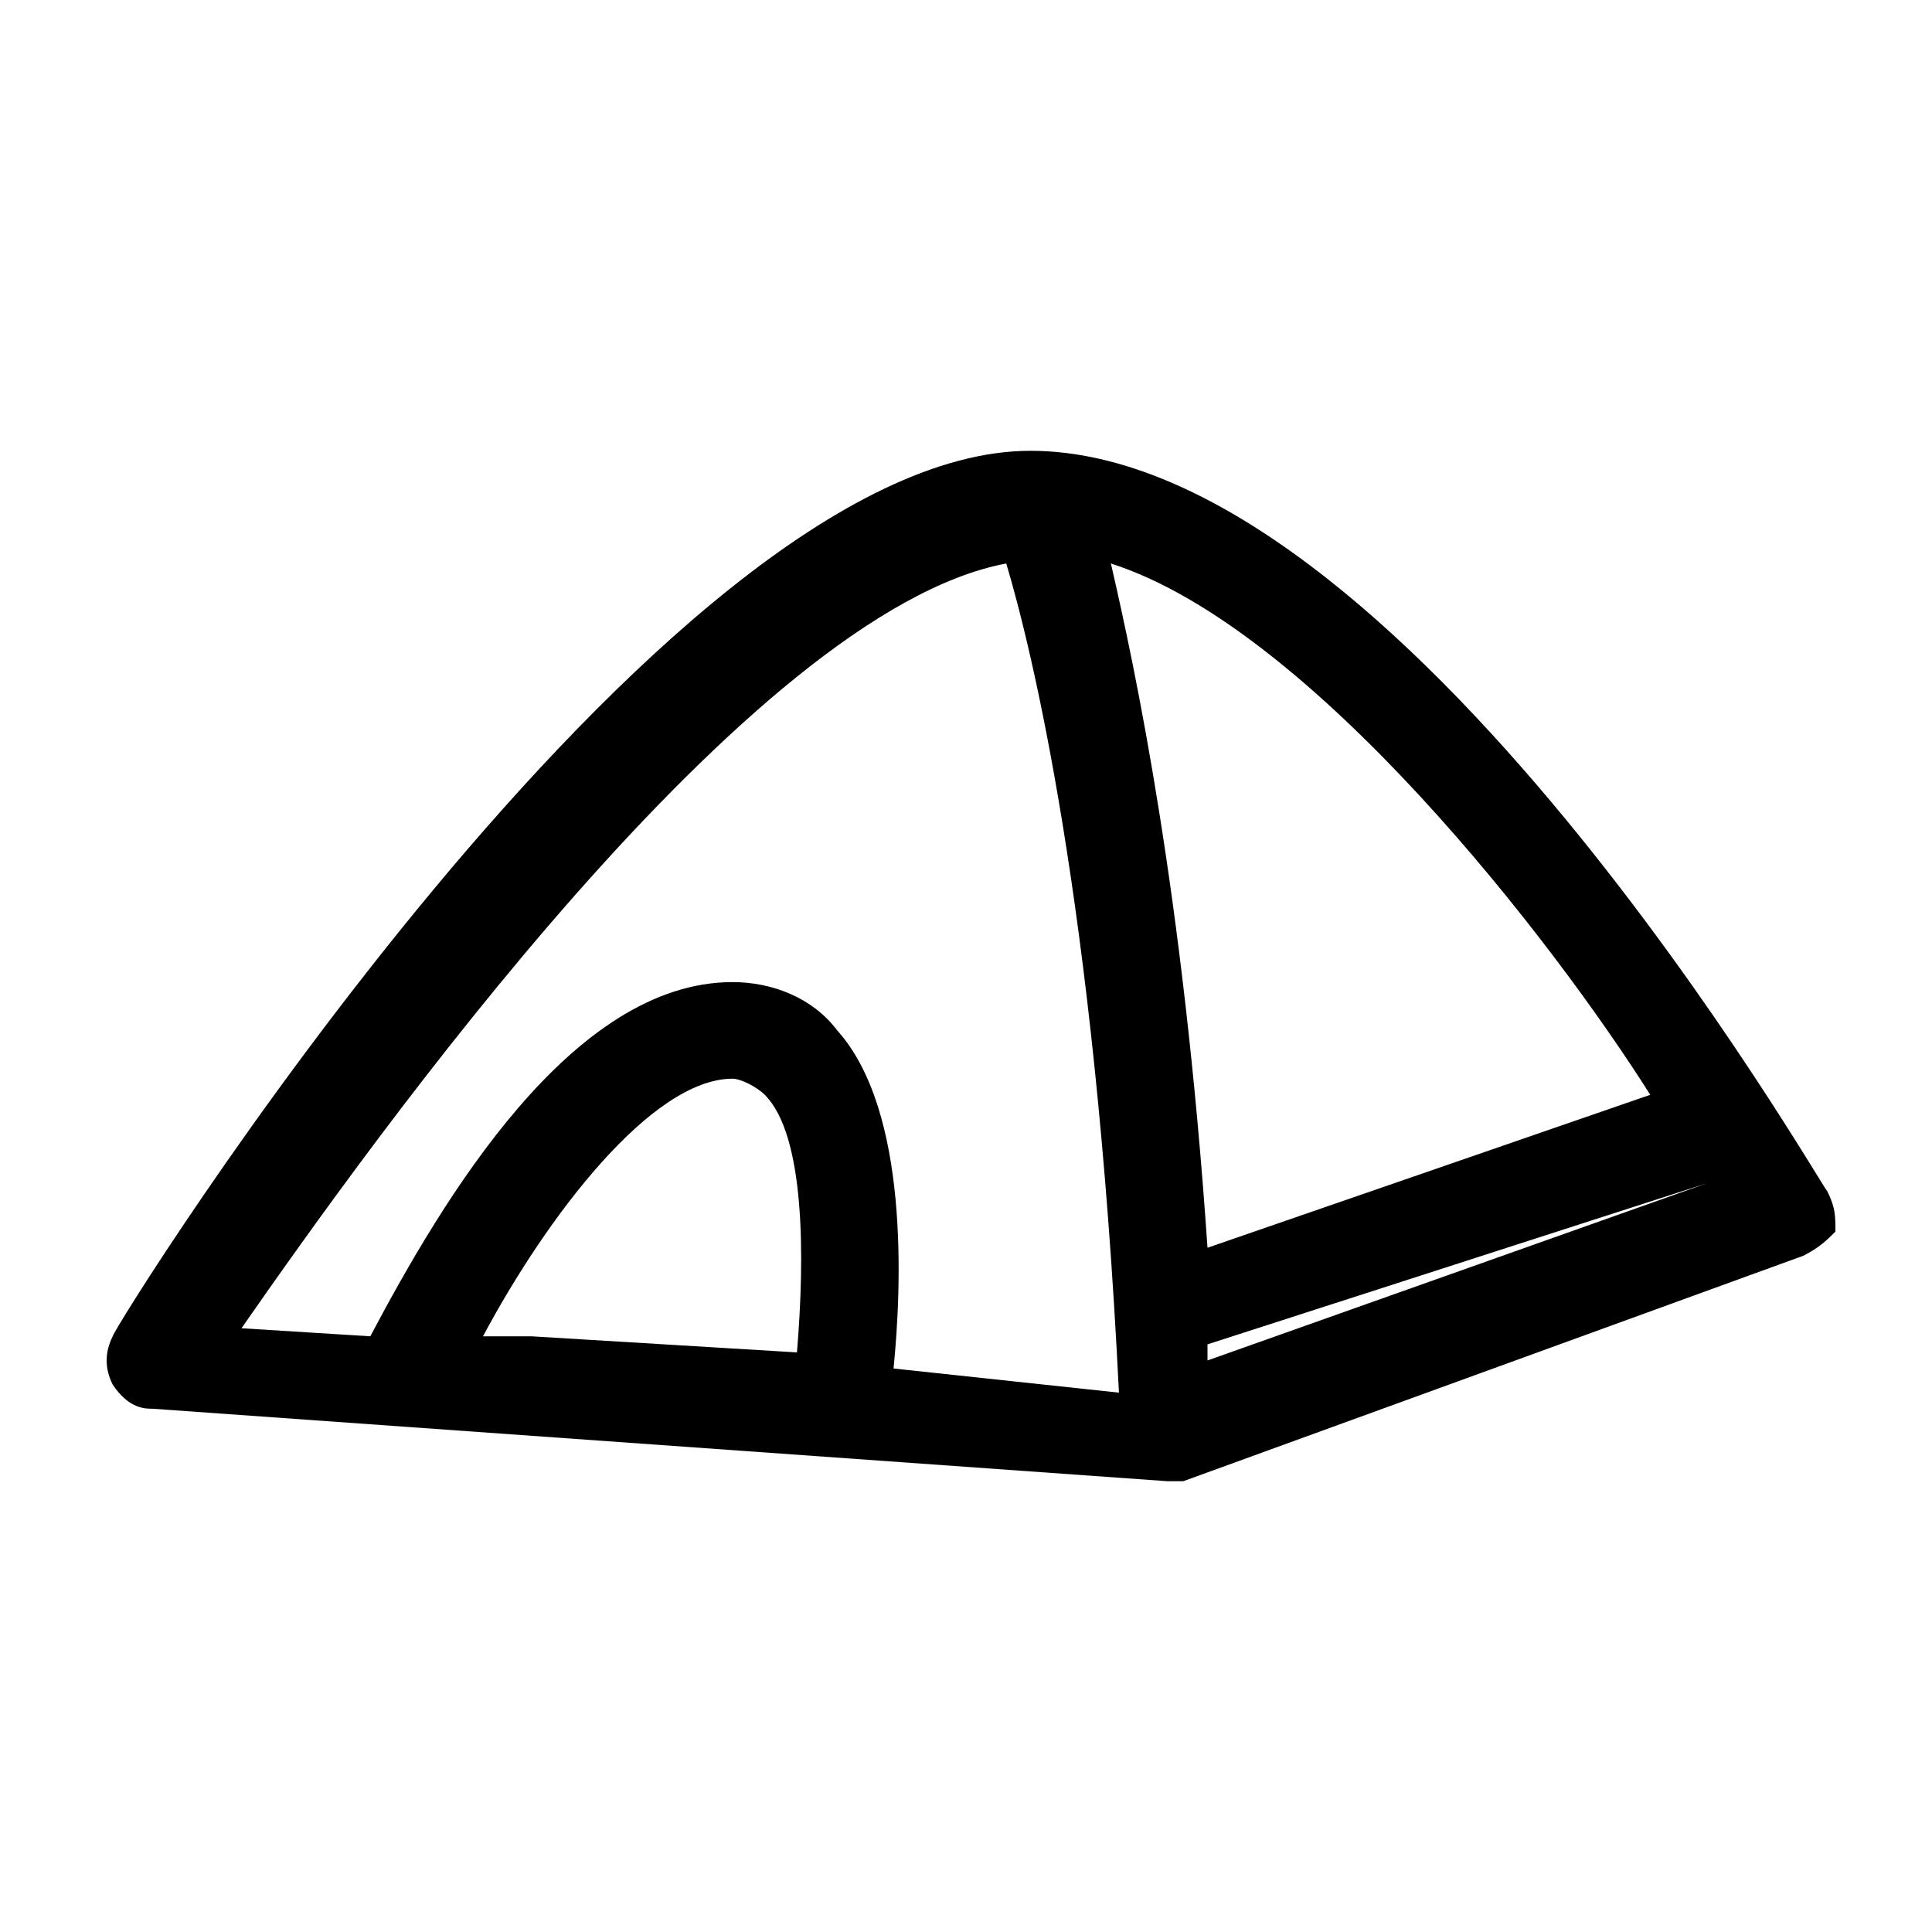 <?xml version="1.0" encoding="utf-8"?>
<!-- Generator: Adobe Illustrator 25.4.1, SVG Export Plug-In . SVG Version: 6.00 Build 0)  -->
<svg version="1.1" id="Layer_1" xmlns="http://www.w3.org/2000/svg" xmlns:xlink="http://www.w3.org/1999/xlink" x="0px" y="0px"
	 viewBox="0 0 24 24" style="enable-background:new 0 0 24 24;" xml:space="preserve">
<path d="M22.7,14.8L22.7,14.8c-0.1-0.1-5.3-9.2-9.9-9.2C8.2,5.6,1.4,16.5,1.4,16.6c-0.1,0.2-0.1,0.4,0,0.6c0.2,0.3,0.4,0.3,0.5,0.3
	c0,0,0,0,0,0l12.6,0.9h0.2l7.7-2.8c0.2-0.1,0.3-0.2,0.4-0.3C22.8,15.1,22.8,15,22.7,14.8z M20.5,13.6L15,15.5
	c-0.3-4.4-0.9-7.2-1.2-8.5C16.3,7.8,19.3,11.7,20.5,13.6z M10.4,12.8c-0.3-0.4-0.8-0.6-1.3-0.6c-2,0-3.6,2.7-4.5,4.4l-1.6-0.1
	c1.6-2.3,6.3-8.9,9.5-9.5c0.3,1,1.1,4.2,1.4,10.3L11.1,17C11.2,16,11.3,13.8,10.4,12.8z M9.9,16.8l-3.3-0.2l-0.6,0
	c0.8-1.5,2.1-3.2,3.1-3.2c0.1,0,0.3,0.1,0.4,0.2C10,14.1,10,15.6,9.9,16.8z M21.2,14.7L15,16.9l0-0.1c0,0,0-0.1,0-0.1L21.2,14.7
	C21.2,14.7,21.2,14.7,21.2,14.7z"/>
</svg>
